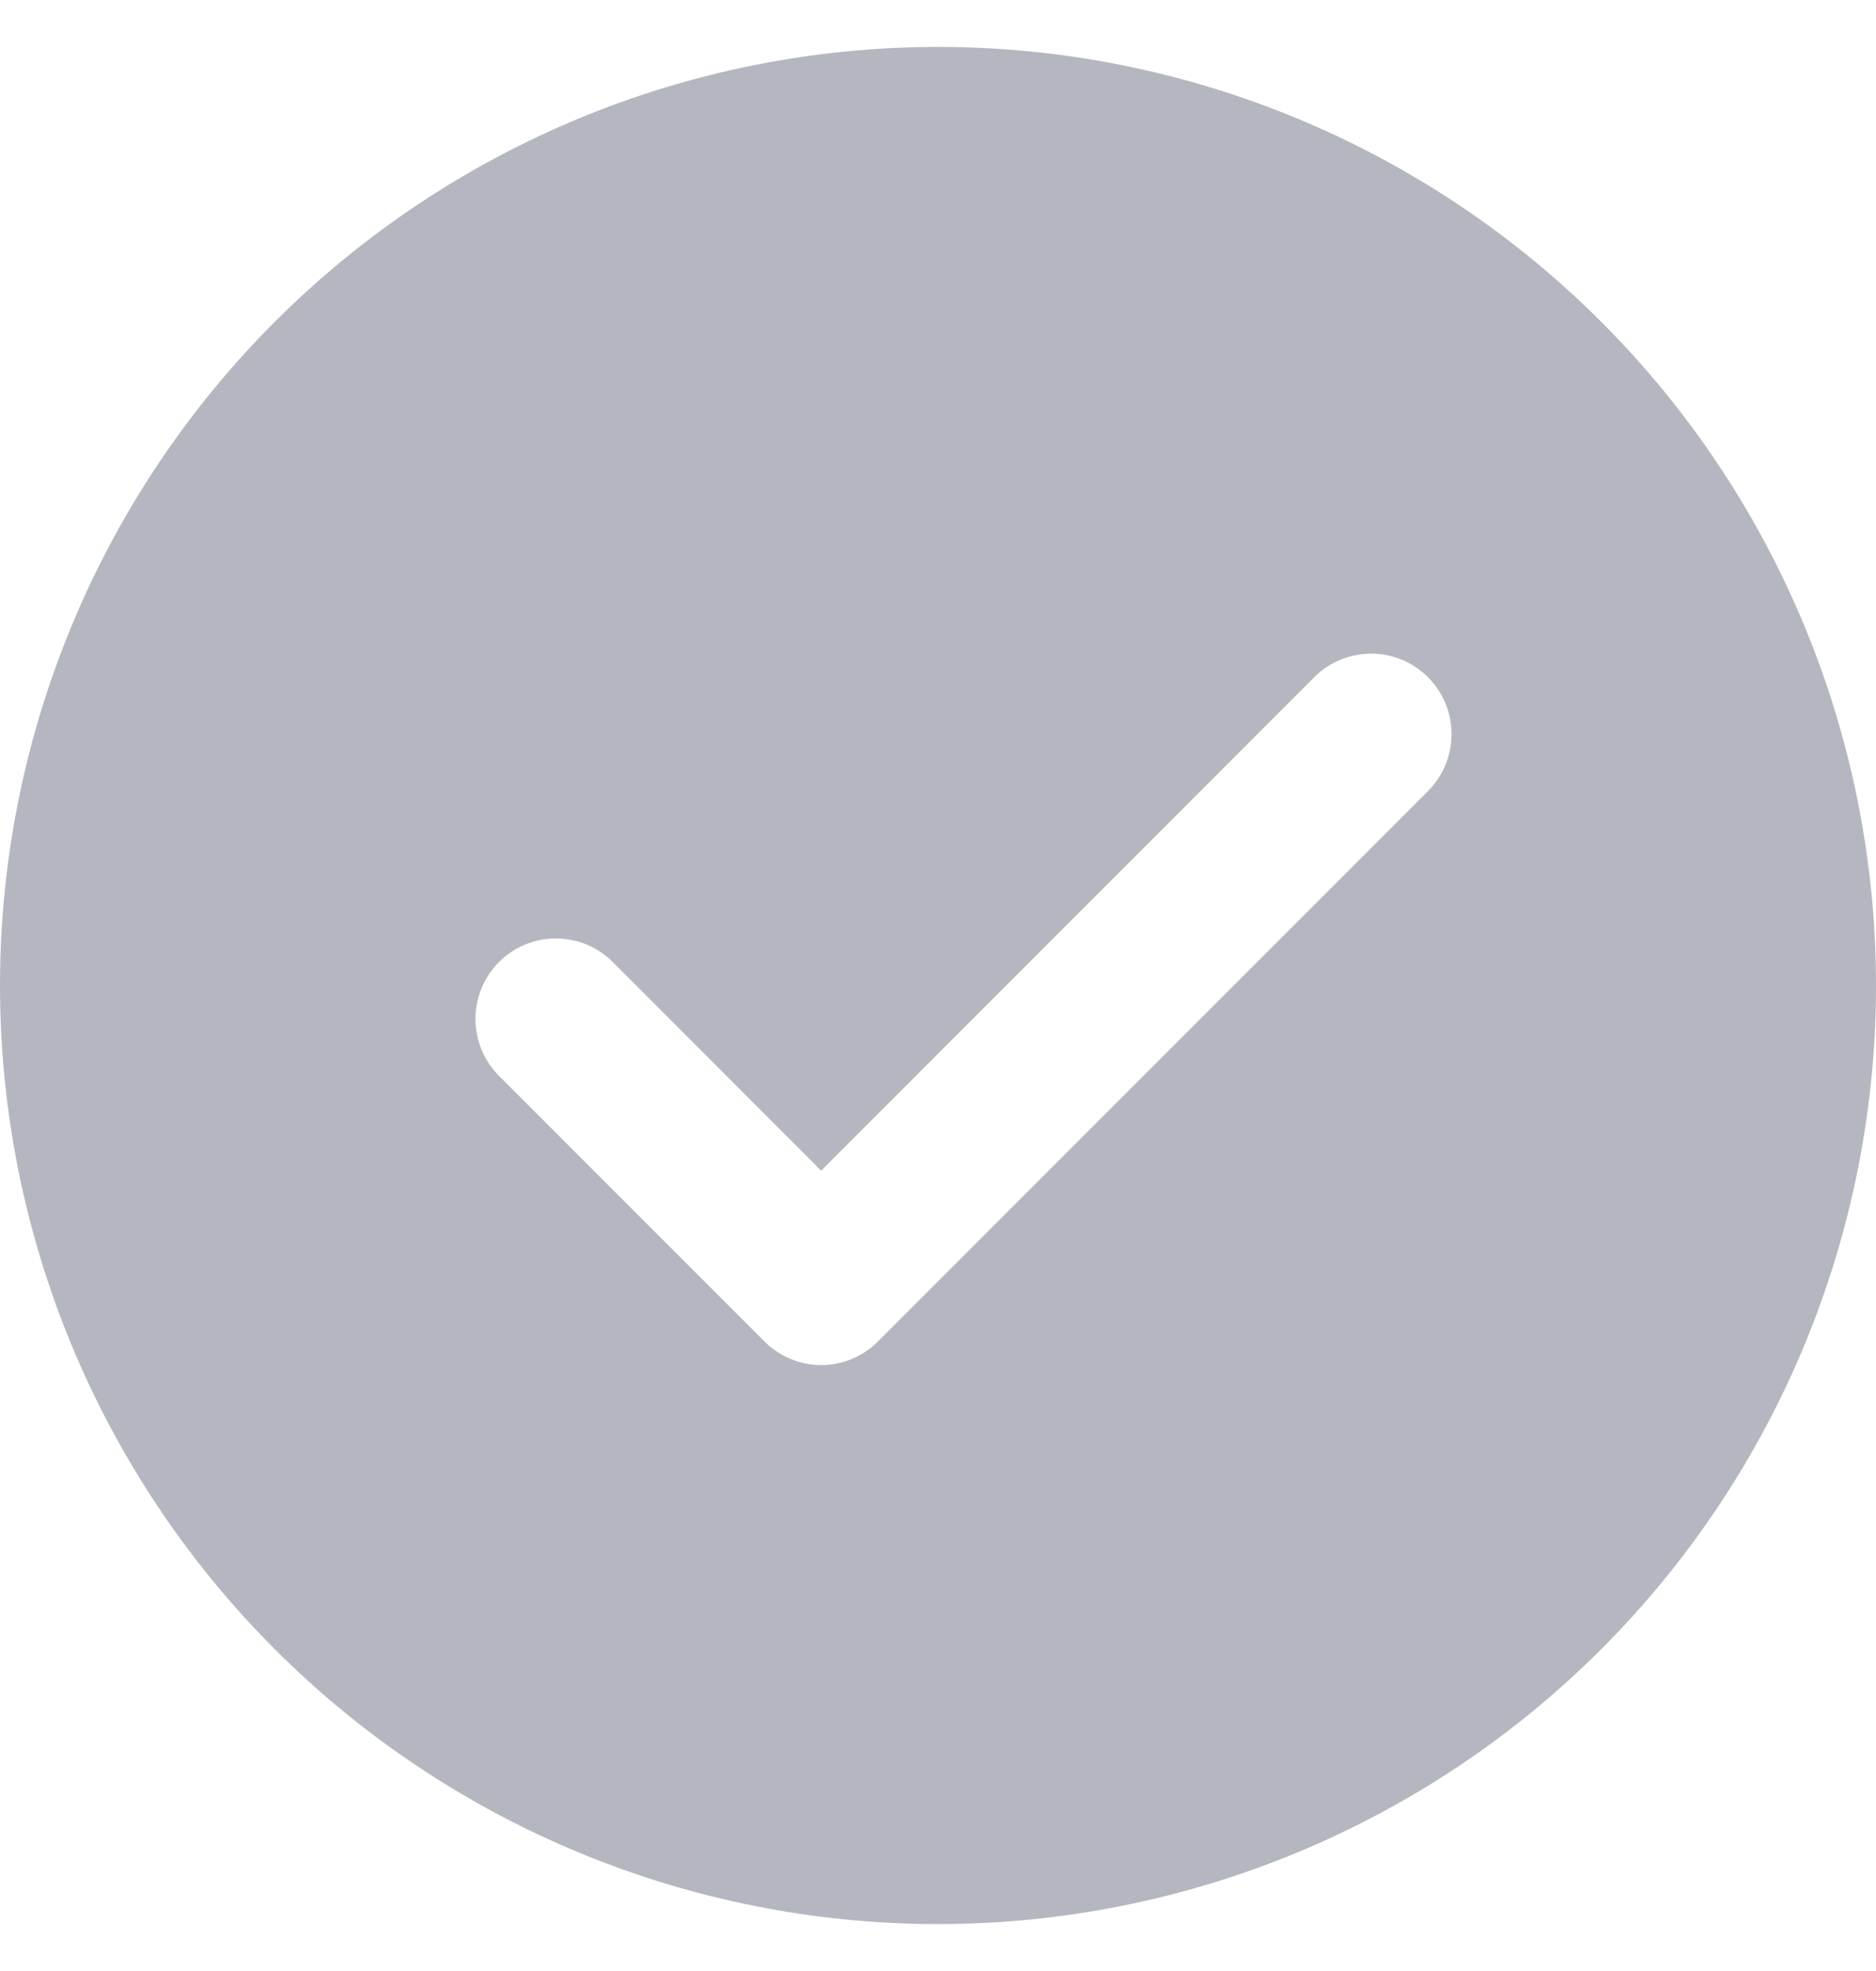 <svg width="20" height="21" viewBox="0 0 20 21" fill="none" xmlns="http://www.w3.org/2000/svg">
<path d="M10 0.5C12.652 0.5 15.196 1.554 17.071 3.429C18.946 5.304 20 7.848 20 10.5C20 13.152 18.946 15.696 17.071 17.571C15.196 19.446 12.652 20.5 10 20.5C7.348 20.5 4.804 19.446 2.929 17.571C1.054 15.696 0 13.152 0 10.5C0 7.848 1.054 5.304 2.929 3.429C4.804 1.554 7.348 0.5 10 0.5ZM8.754 12.473L6.533 10.25C6.453 10.17 6.359 10.107 6.255 10.064C6.151 10.021 6.039 9.999 5.926 9.999C5.814 9.999 5.702 10.021 5.598 10.064C5.494 10.107 5.4 10.17 5.32 10.25C5.159 10.411 5.069 10.629 5.069 10.856C5.069 11.084 5.159 11.302 5.32 11.463L8.149 14.291C8.228 14.371 8.322 14.435 8.427 14.478C8.531 14.522 8.642 14.544 8.755 14.544C8.868 14.544 8.979 14.522 9.083 14.478C9.188 14.435 9.282 14.371 9.361 14.291L15.219 8.433C15.299 8.354 15.364 8.259 15.408 8.155C15.451 8.051 15.474 7.939 15.475 7.825C15.475 7.712 15.454 7.6 15.411 7.496C15.367 7.391 15.304 7.296 15.224 7.216C15.144 7.136 15.049 7.072 14.945 7.029C14.84 6.986 14.728 6.964 14.615 6.964C14.502 6.965 14.39 6.988 14.285 7.031C14.181 7.075 14.086 7.139 14.007 7.22L8.754 12.473Z" fill="#B5B7C0"/>
</svg>
